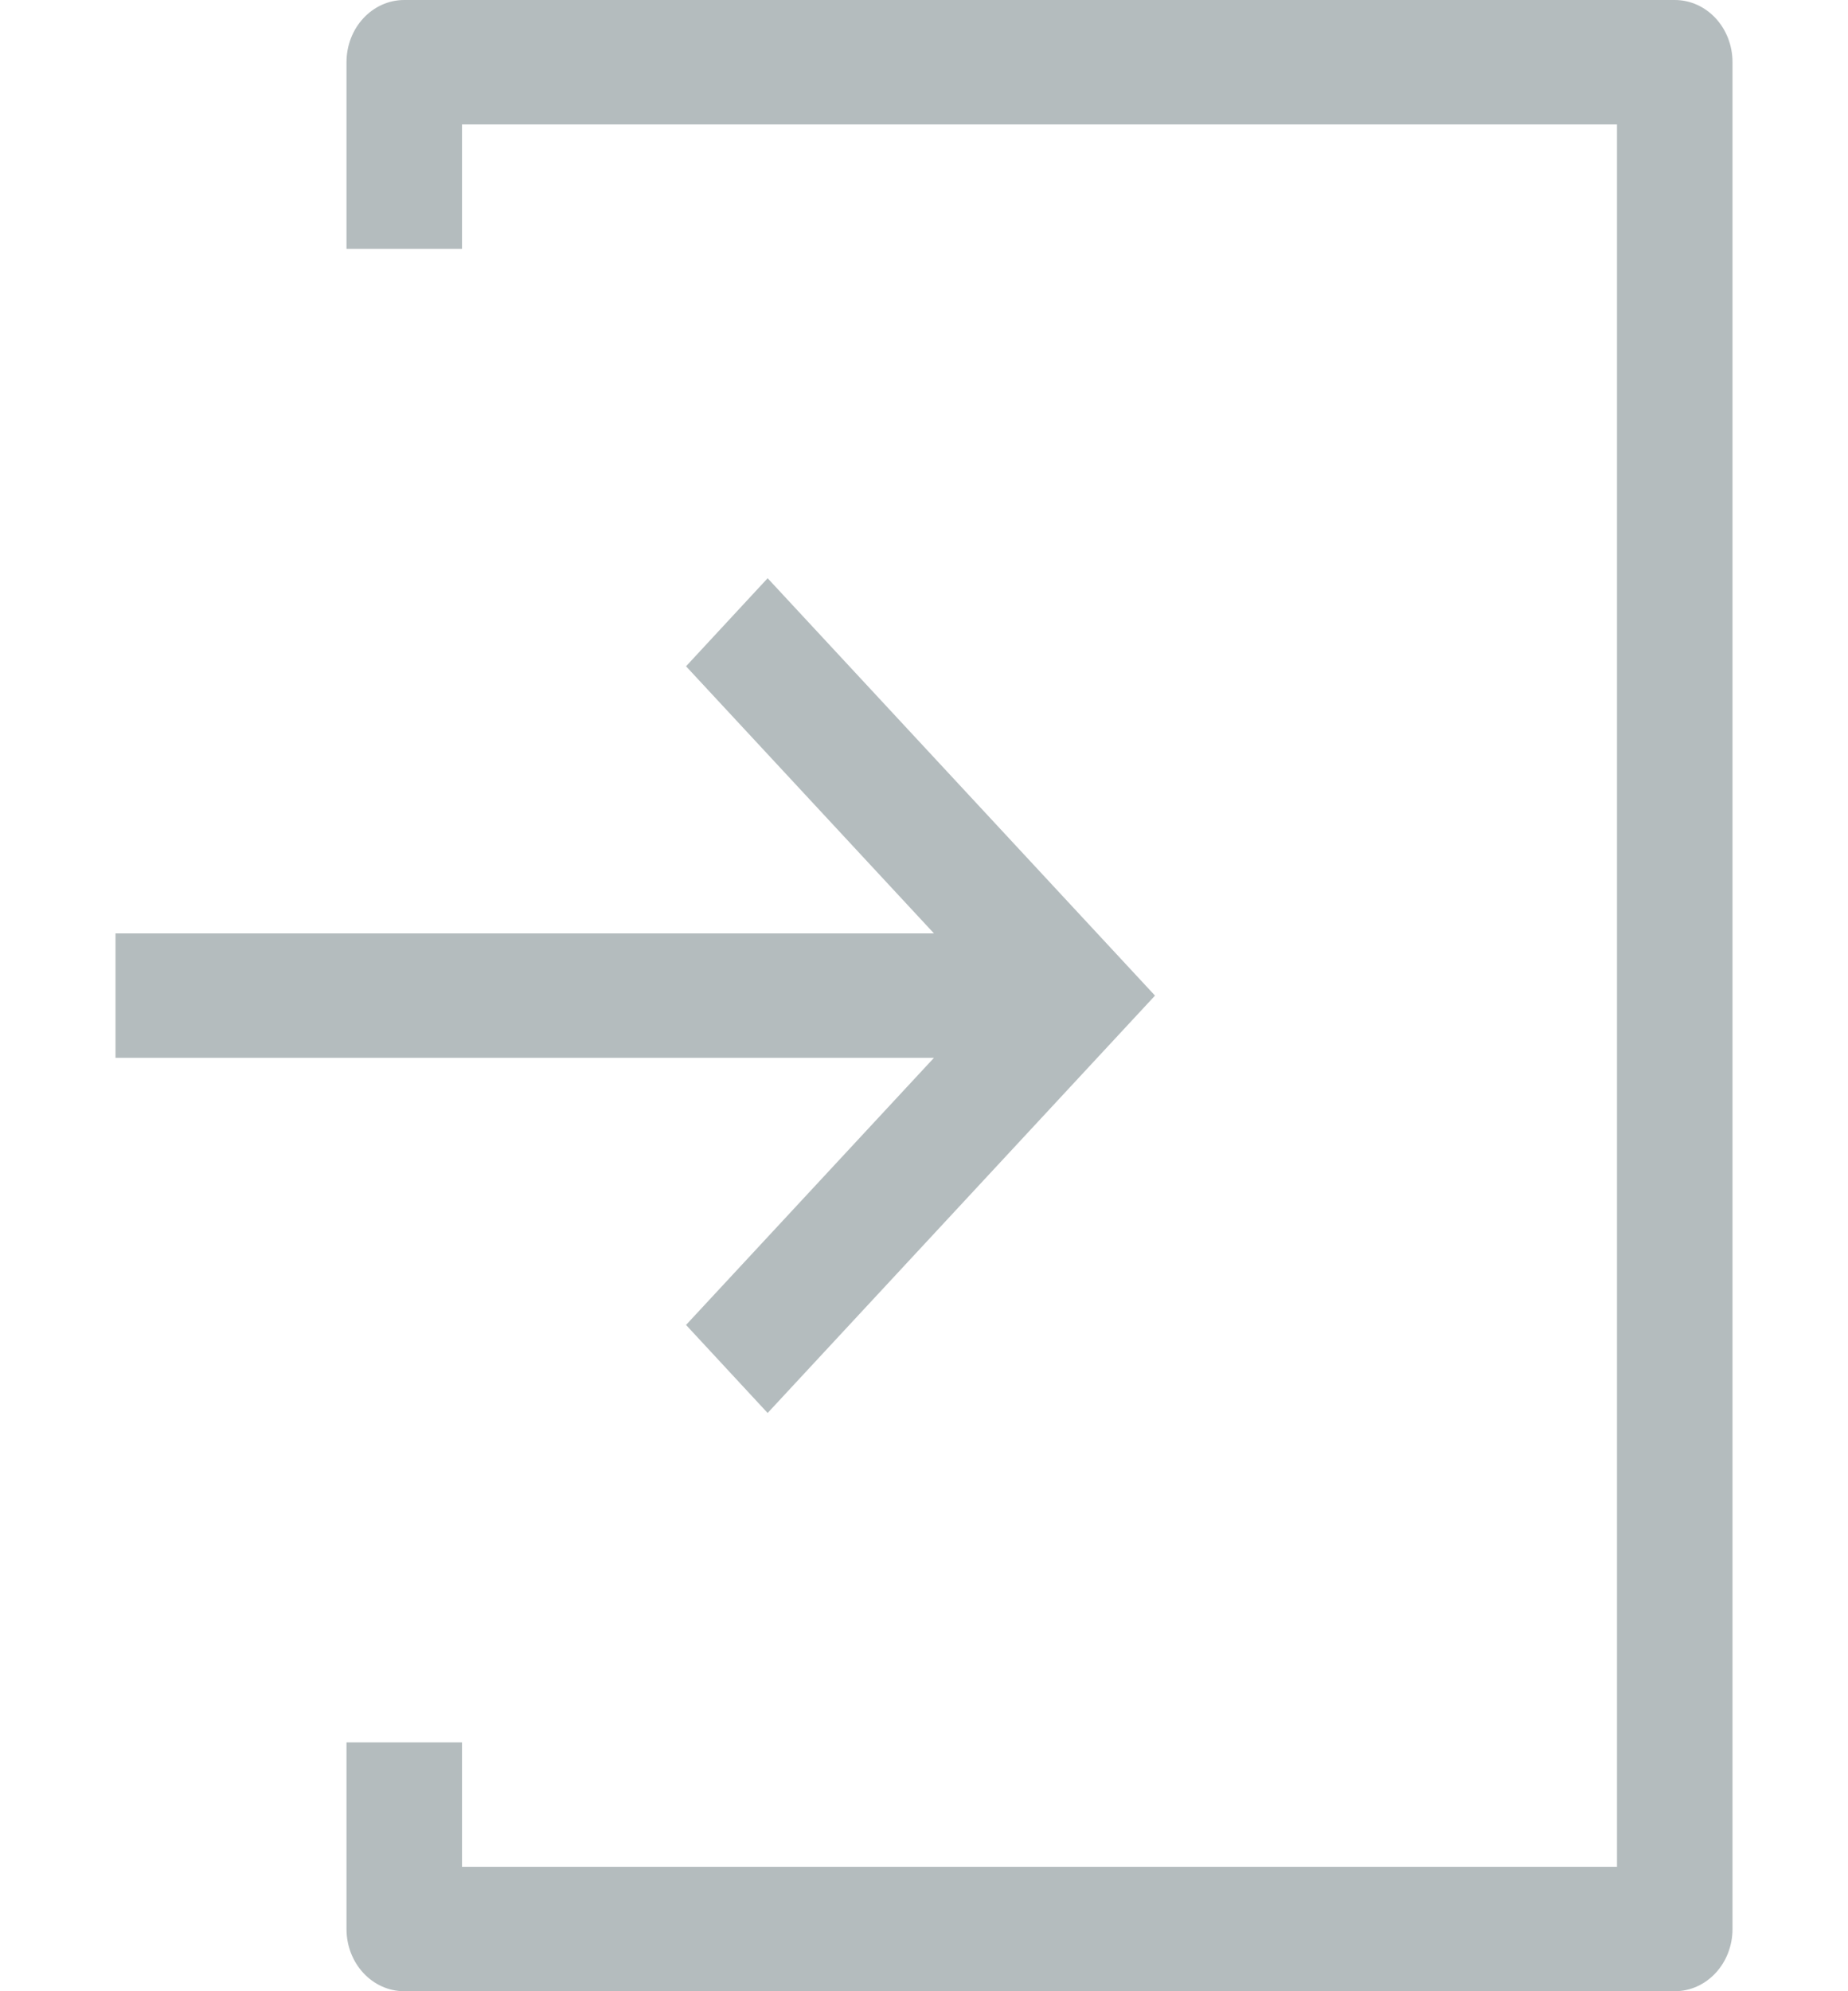 <svg width="26" height="28" viewBox="0 0 26 28" fill="none" xmlns="http://www.w3.org/2000/svg">
<g clip-path="url(#clip0)">
<path d="M23.562 0H5.688C5.238 0 4.875 0.391 4.875 0.875V3.5H6.5V1.75H22.75V26.25H6.5V24.5H4.875V27.125C4.875 27.609 5.238 28 5.688 28H23.562C24.012 28 24.375 27.609 24.375 27.125V0.875C24.375 0.391 24.012 0 23.562 0V0Z" fill="#B4BCBE"/>
<path d="M9.652 18.631L10.8 19.869L16.25 14L10.8 8.131L9.652 9.369L13.14 13.125H1.625V14.875H13.14L9.652 18.631Z" fill="#B4BCBE"/>
</g>
<defs>
<clipPath id="clip0">
<rect width="26" height="28" fill="white"/>
</clipPath>
</defs>
</svg>
